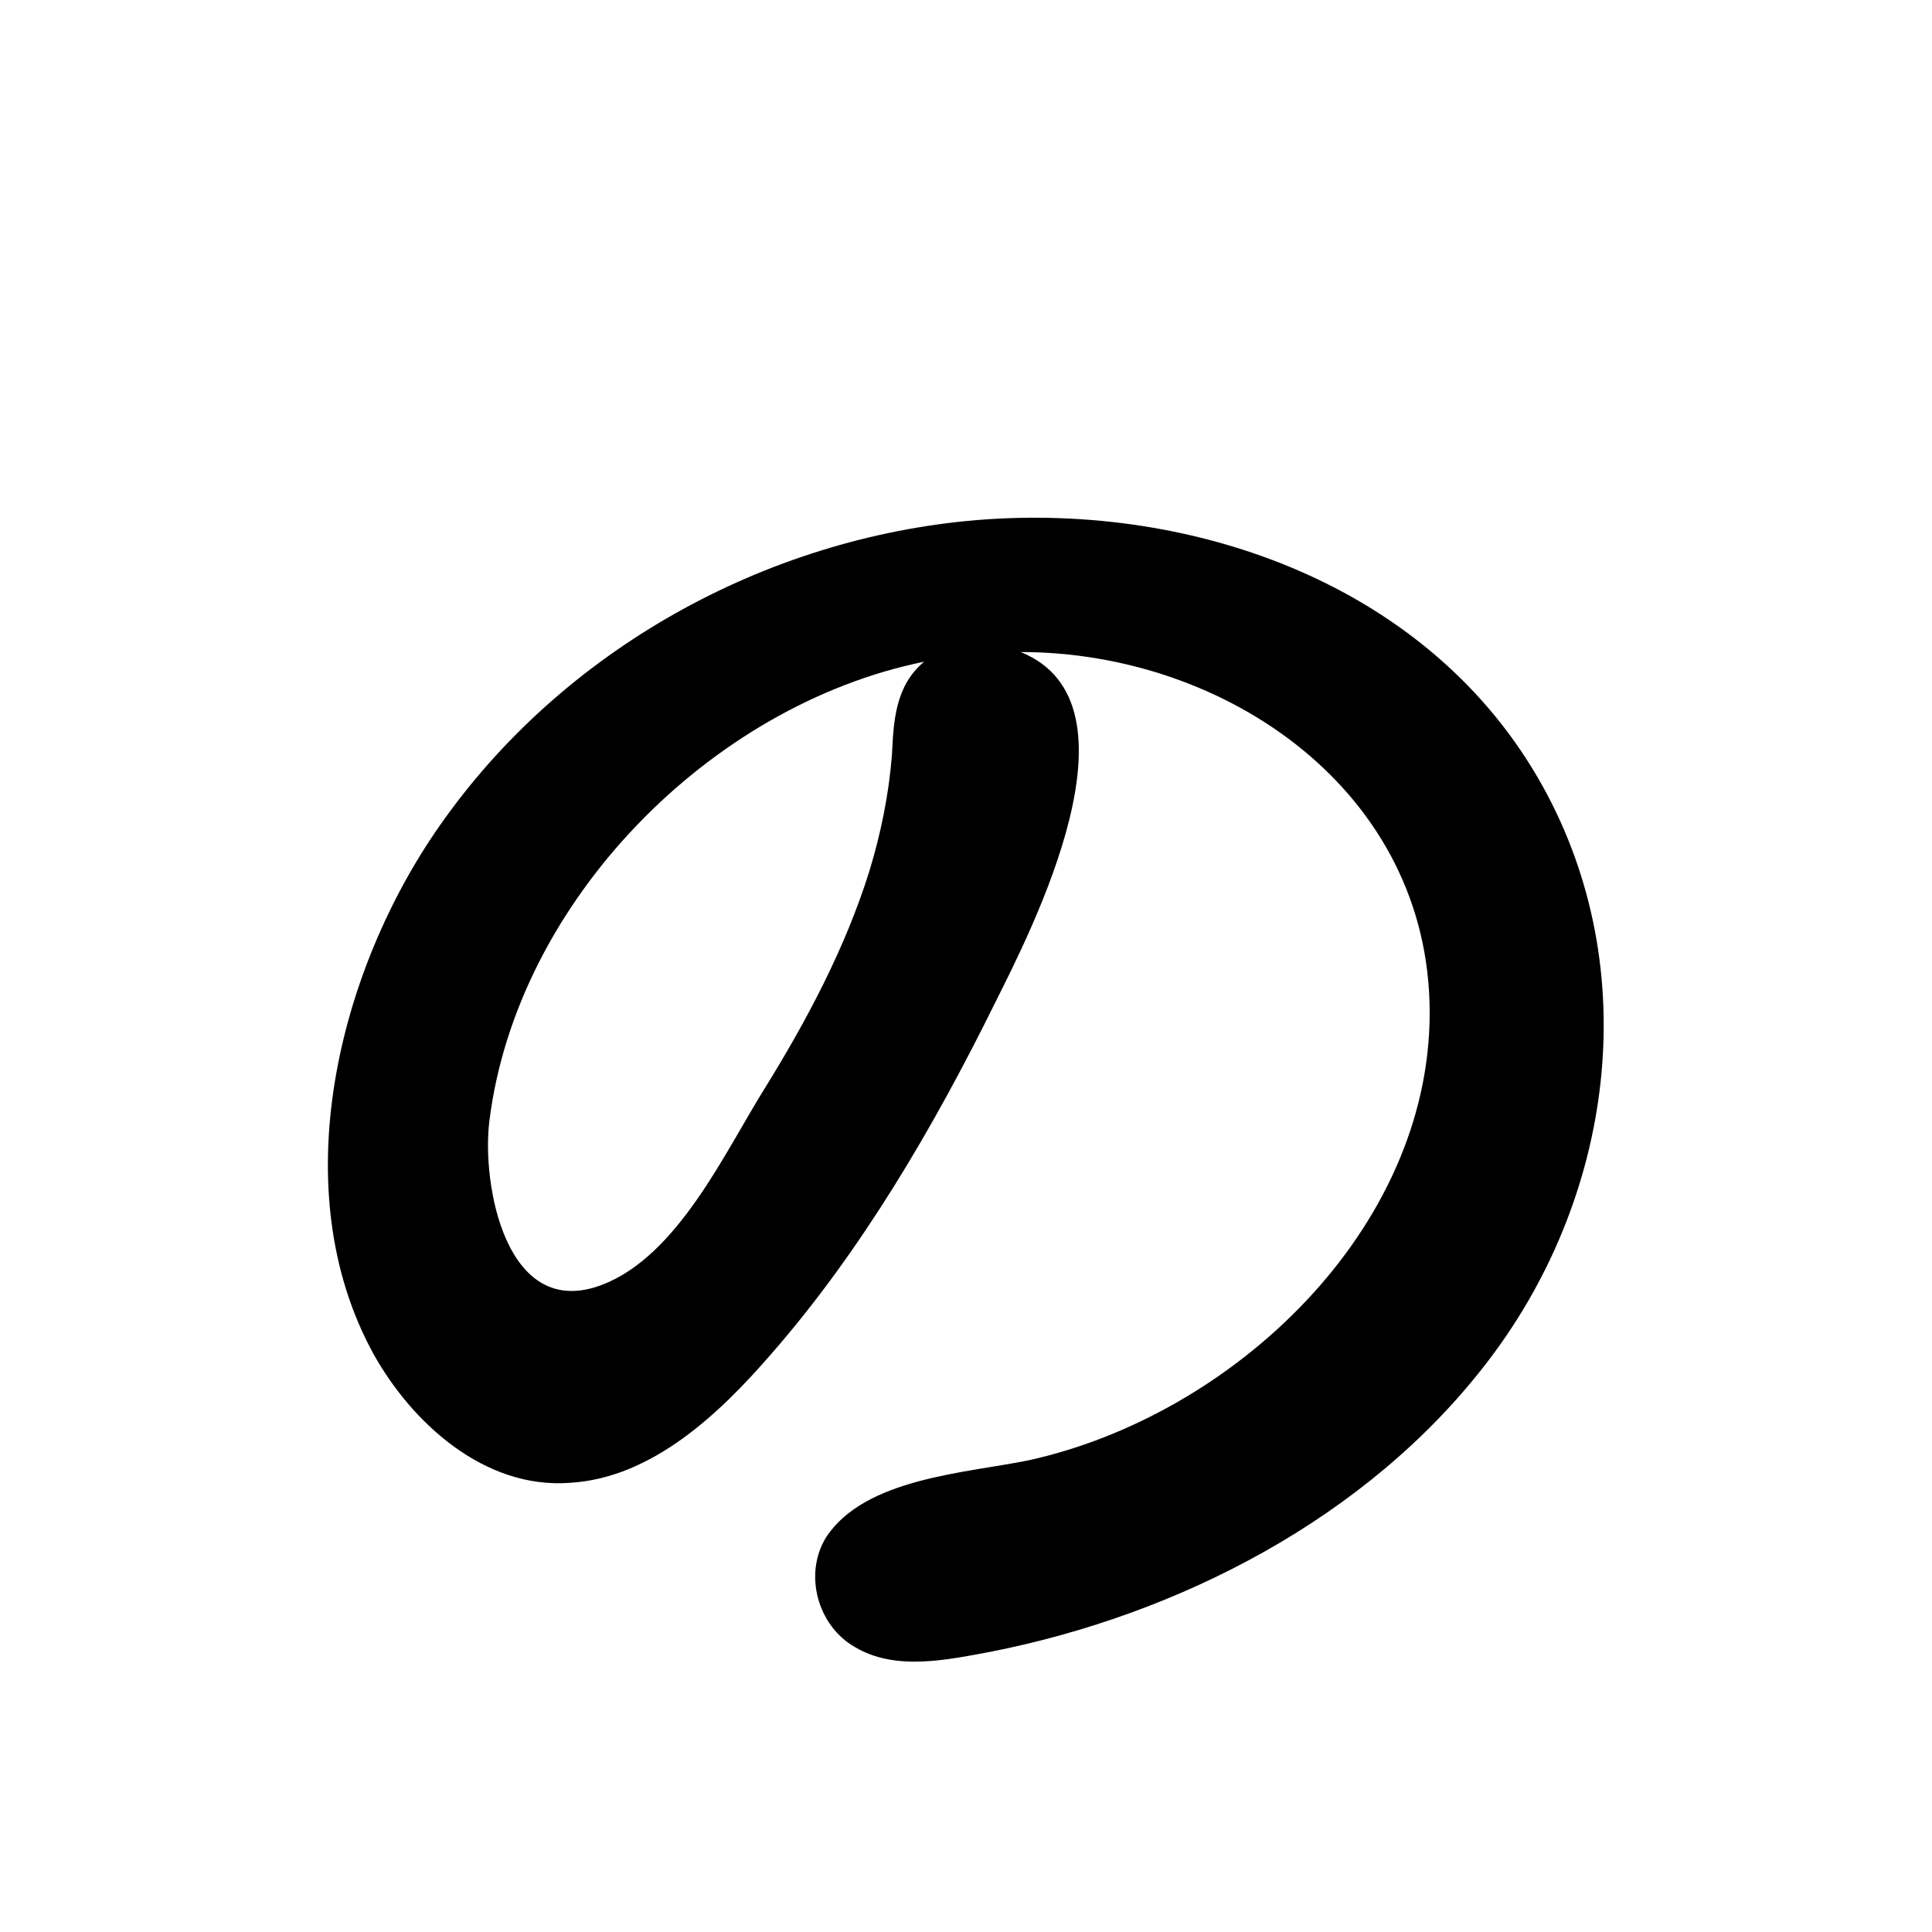 <?xml version="1.0" encoding="utf-8"?>
<!-- Generator: Adobe Illustrator 22.1.0, SVG Export Plug-In . SVG Version: 6.00 Build 0)  -->
<svg version="1.1" xmlns="http://www.w3.org/2000/svg" xmlns:xlink="http://www.w3.org/1999/xlink" x="0px" y="0px"
	 viewBox="0 0 120 120" style="enable-background:new 0 0 120 120;" xml:space="preserve">
<style type="text/css">
	.st0{display:none;}
	.st1{display:inline;fill:none;stroke:#000000;stroke-miterlimit:10;}
</style>
<g id="レイヤー_1">
	<path d="M88.8,62.9c0-13.7-12.6-22.4-25.4-22.4c7.9,3.2,0.7,17.2-1.6,21.8C58,70,53.5,77.7,47.9,84.1c-3.2,3.7-7.4,7.7-12.5,8
		c-5.3,0.4-9.8-3.7-12.2-8c-5.6-10.2-2.2-23.8,4.1-32.8c7.6-10.9,20.2-17.9,33.4-19c13.6-1.1,28.2,4.1,35.1,16.5
		c6.4,11.5,4.4,25.7-3.5,35.9c-7.4,9.6-19.1,15.6-30.8,17.9c-2.7,0.5-5.9,1.2-8.4-0.3c-2.3-1.3-3.2-4.5-1.8-6.8
		c2.4-3.7,8.7-4,12.6-4.8C76.6,87.9,88.8,76.4,88.8,62.9z M57.4,41.1C44.1,43.8,32.1,56,30.4,69.6c-0.5,3.9,1,12.5,7,10.2
		c4.7-1.8,7.6-8.2,10.1-12.2c2.6-4.2,5-8.7,6.5-13.5c0.7-2.3,1.2-4.7,1.4-7.2C55.5,44.8,55.6,42.6,57.4,41.1z"/>
</g>
<g id="レイヤー_2" class="st0">
	<path class="st1" d="M88.8,62.9c0-13.7-12.6-22.4-25.4-22.4c7.9,3.2,0.7,17.2-1.6,21.8C58,70,53.5,77.7,47.9,84.1
		c-3.2,3.7-7.4,7.7-12.5,8c-5.3,0.4-9.8-3.7-12.2-8c-5.6-10.2-2.2-23.8,4.1-32.8c7.6-10.9,20.2-17.9,33.4-19
		c13.6-1.1,28.2,4.1,35.1,16.5c6.4,11.5,4.4,25.7-3.5,35.9c-7.4,9.6-19.1,15.6-30.8,17.9c-2.7,0.5-5.9,1.2-8.4-0.3
		c-2.3-1.3-3.2-4.5-1.8-6.8c2.4-3.7,8.7-4,12.6-4.8C76.6,87.9,88.8,76.4,88.8,62.9z M57.4,41.1C44.1,43.8,32.1,56,30.4,69.6
		c-0.5,3.9,1,12.5,7,10.2c4.7-1.8,7.6-8.2,10.1-12.2c2.6-4.2,5-8.7,6.5-13.5c0.7-2.3,1.2-4.7,1.4-7.2C55.5,44.8,55.6,42.6,57.4,41.1
		z"/>
</g>
</svg>
